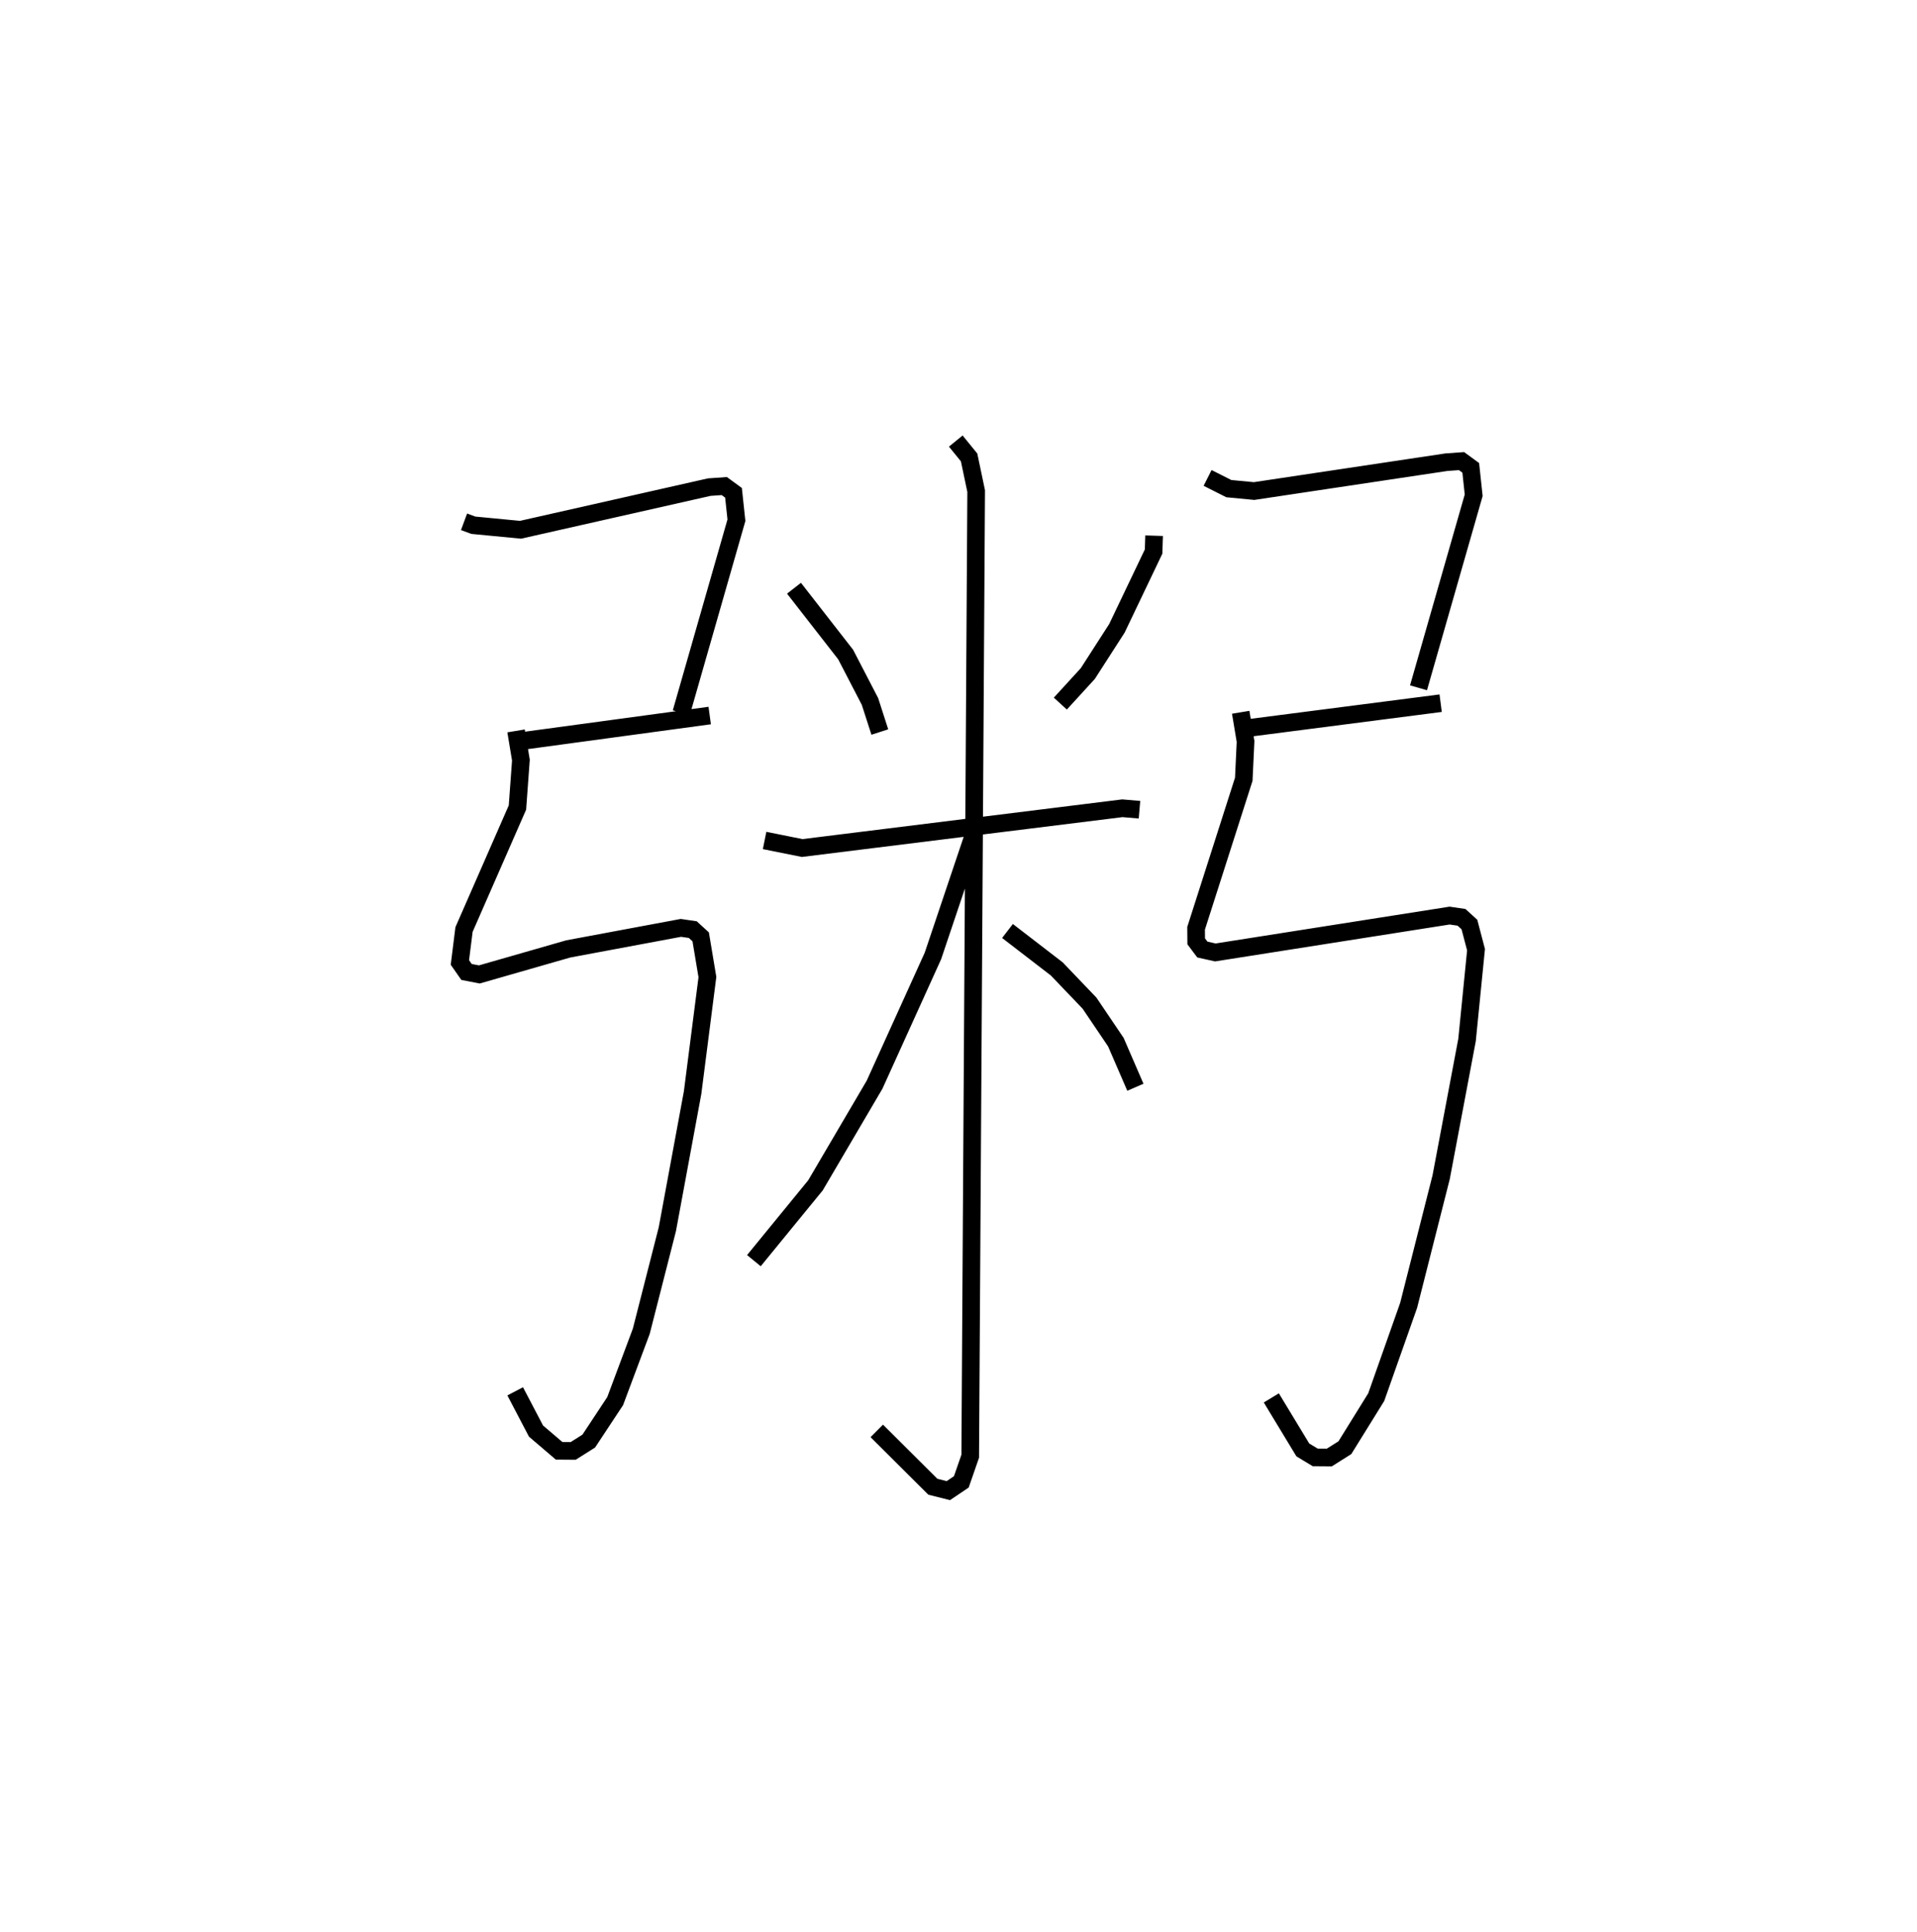 <?xml version="1.0" encoding="utf-8" ?>
<svg baseProfile="full" height="109.493" version="1.1" width="108.685" xmlns="http://www.w3.org/2000/svg" xmlns:ev="http://www.w3.org/2001/xml-events" xmlns:xlink="http://www.w3.org/1999/xlink"><defs /><rect fill="white" height="109.493" width="108.685" x="0" y="0" /><path d="M25,25 m0.0,0.0 m1.309,4.577 l0.526,0.195 2.676,0.257 l10.7,-2.417 0.853,-0.06 l0.522,0.382 0.166,1.554 l-3.127,10.913 m-8.925,1.587 l10.537,-1.429 m-10.979,0.871 l0.275,1.655 -0.196,2.688 l-3.029,6.915 -0.234,1.868 l0.376,0.538 0.727,0.14 l5.042,-1.447 6.385,-1.192 l0.674,0.099 0.448,0.409 l0.381,2.28 -0.84,6.552 l-1.432,7.741 -1.478,5.786 l-1.48,3.957 -1.497,2.266 l-0.884,0.558 -0.797,-0.006 l-1.311,-1.12 -1.179,-2.252 m15.807,-45.522 l2.929,3.76 1.378,2.657 l0.559,1.734 m15.55,-11.129 l-0.029,0.9 -2.079,4.35 l-1.65,2.564 -1.558,1.703 m-16.767,7.758 l2.129,0.429 18.155,-2.254 l0.97,0.083 m-10.415,-20.897 l0.755,0.927 0.401,1.909 l-0.337,54.707 -0.505,1.454 l-0.735,0.495 -0.878,-0.22 l-3.18,-3.165 m5.551,-33.957 l-2.367,7.034 -3.309,7.298 l-3.351,5.706 -3.491,4.269 m14.378,-18.687 l2.792,2.149 1.858,1.941 l1.495,2.213 1.106,2.555 m4.094,-34.538 l1.203,0.607 1.433,0.136 l10.909,-1.636 0.853,-0.06 l0.522,0.382 0.166,1.554 l-3.128,10.913 m-9.818,2.301 l11.073,-1.429 m-11.336,0.515 l0.275,1.655 -0.101,2.142 l-2.703,8.446 0.006,0.74 l0.349,0.466 0.736,0.164 l13.283,-2.089 0.674,0.099 l0.448,0.409 0.375,1.425 l-0.509,5.115 -1.468,7.779 l-1.844,7.268 -1.838,5.203 l-1.776,2.863 -0.884,0.558 l-0.797,-0.006 -0.704,-0.425 l-1.786,-2.948 " fill="none" stroke="black" stroke-width="1" /></svg>